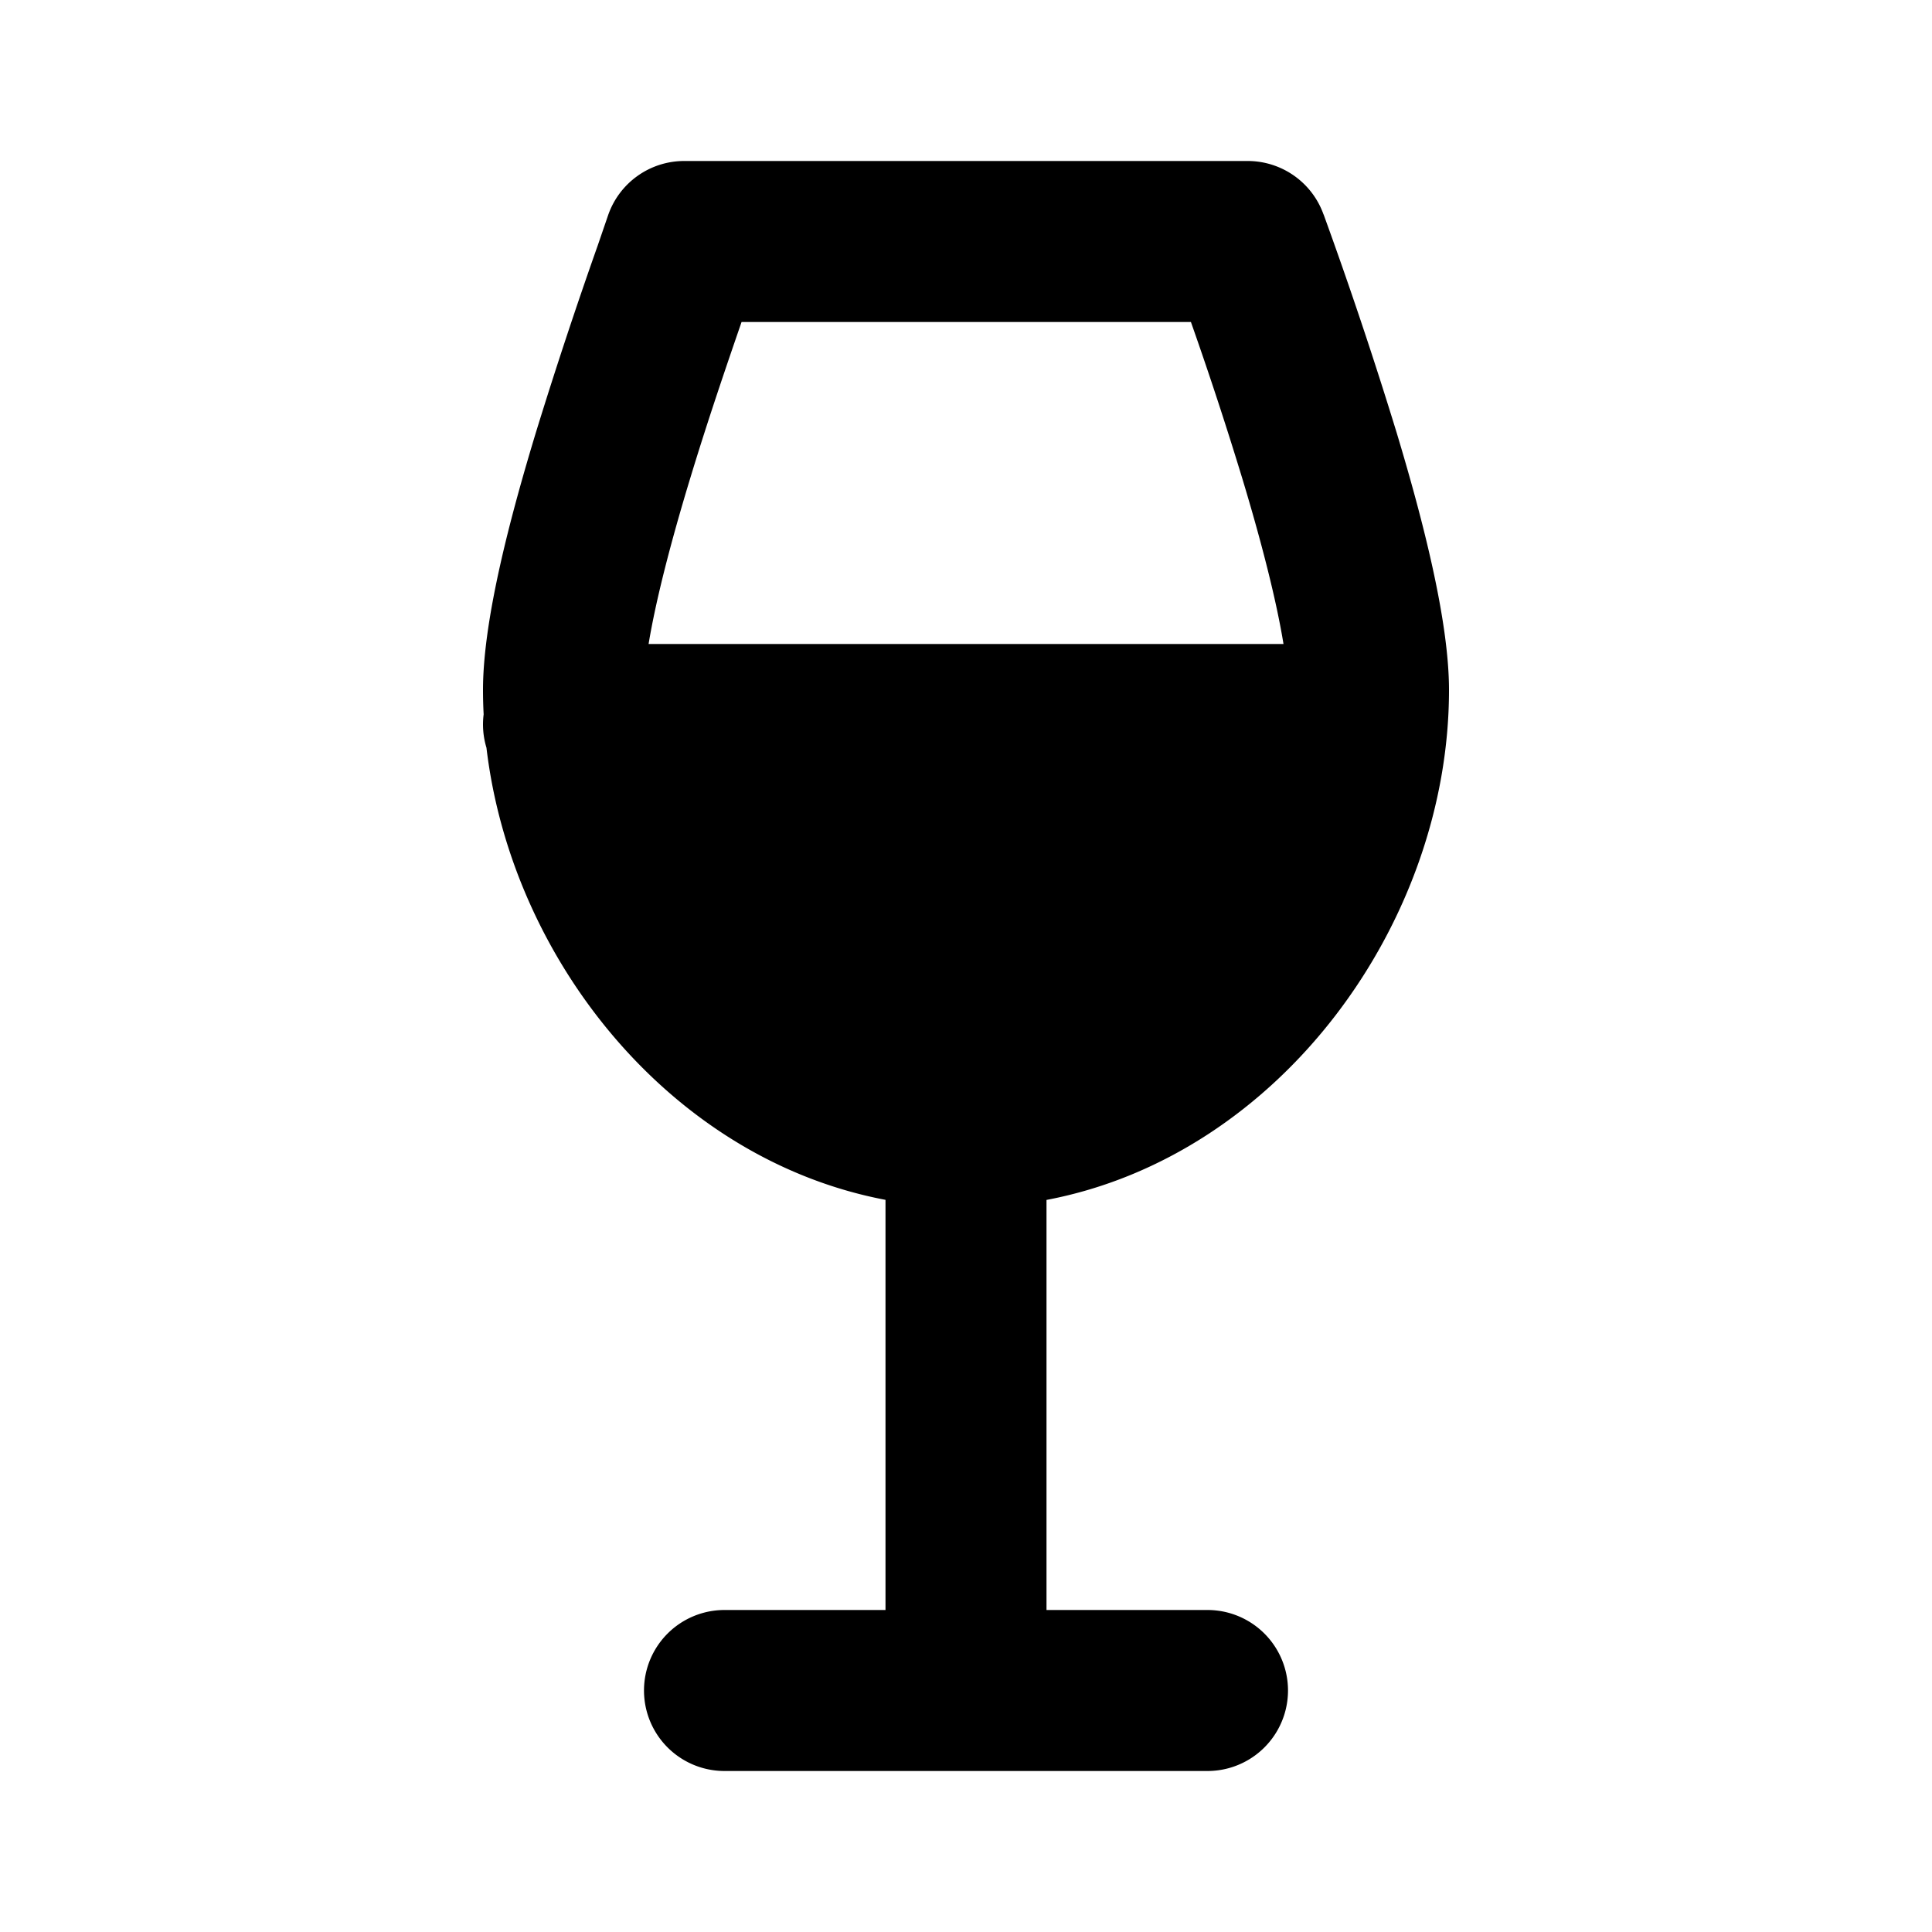<svg xmlns="http://www.w3.org/2000/svg" width="3em" height="3em" viewBox="0 0 24 24"><path fill="currentColor" fill-rule="evenodd" d="M8.5 2a1 1 0 0 0-.947.677l-.128.373a60 60 0 0 0-.762 2.303C6.338 6.422 6 7.699 6 8.57q0 .152.008.304a1 1 0 0 0 .035.415c.311 2.632 2.291 5.11 4.957 5.616V20H9a1 1 0 1 0 0 2h6a1 1 0 1 0 0-2h-2v-5.094c2.908-.552 5-3.451 5-6.335c0-.863-.328-2.127-.65-3.195a56 56 0 0 0-.907-2.71l-.002-.003A1 1 0 0 0 15.5 2zm-.443 6h7.887c-.088-.542-.273-1.266-.509-2.047A47 47 0 0 0 14.794 4H9.212c-.185.536-.42 1.223-.636 1.935c-.24.788-.429 1.519-.519 2.065" clip-rule="evenodd"/></svg>